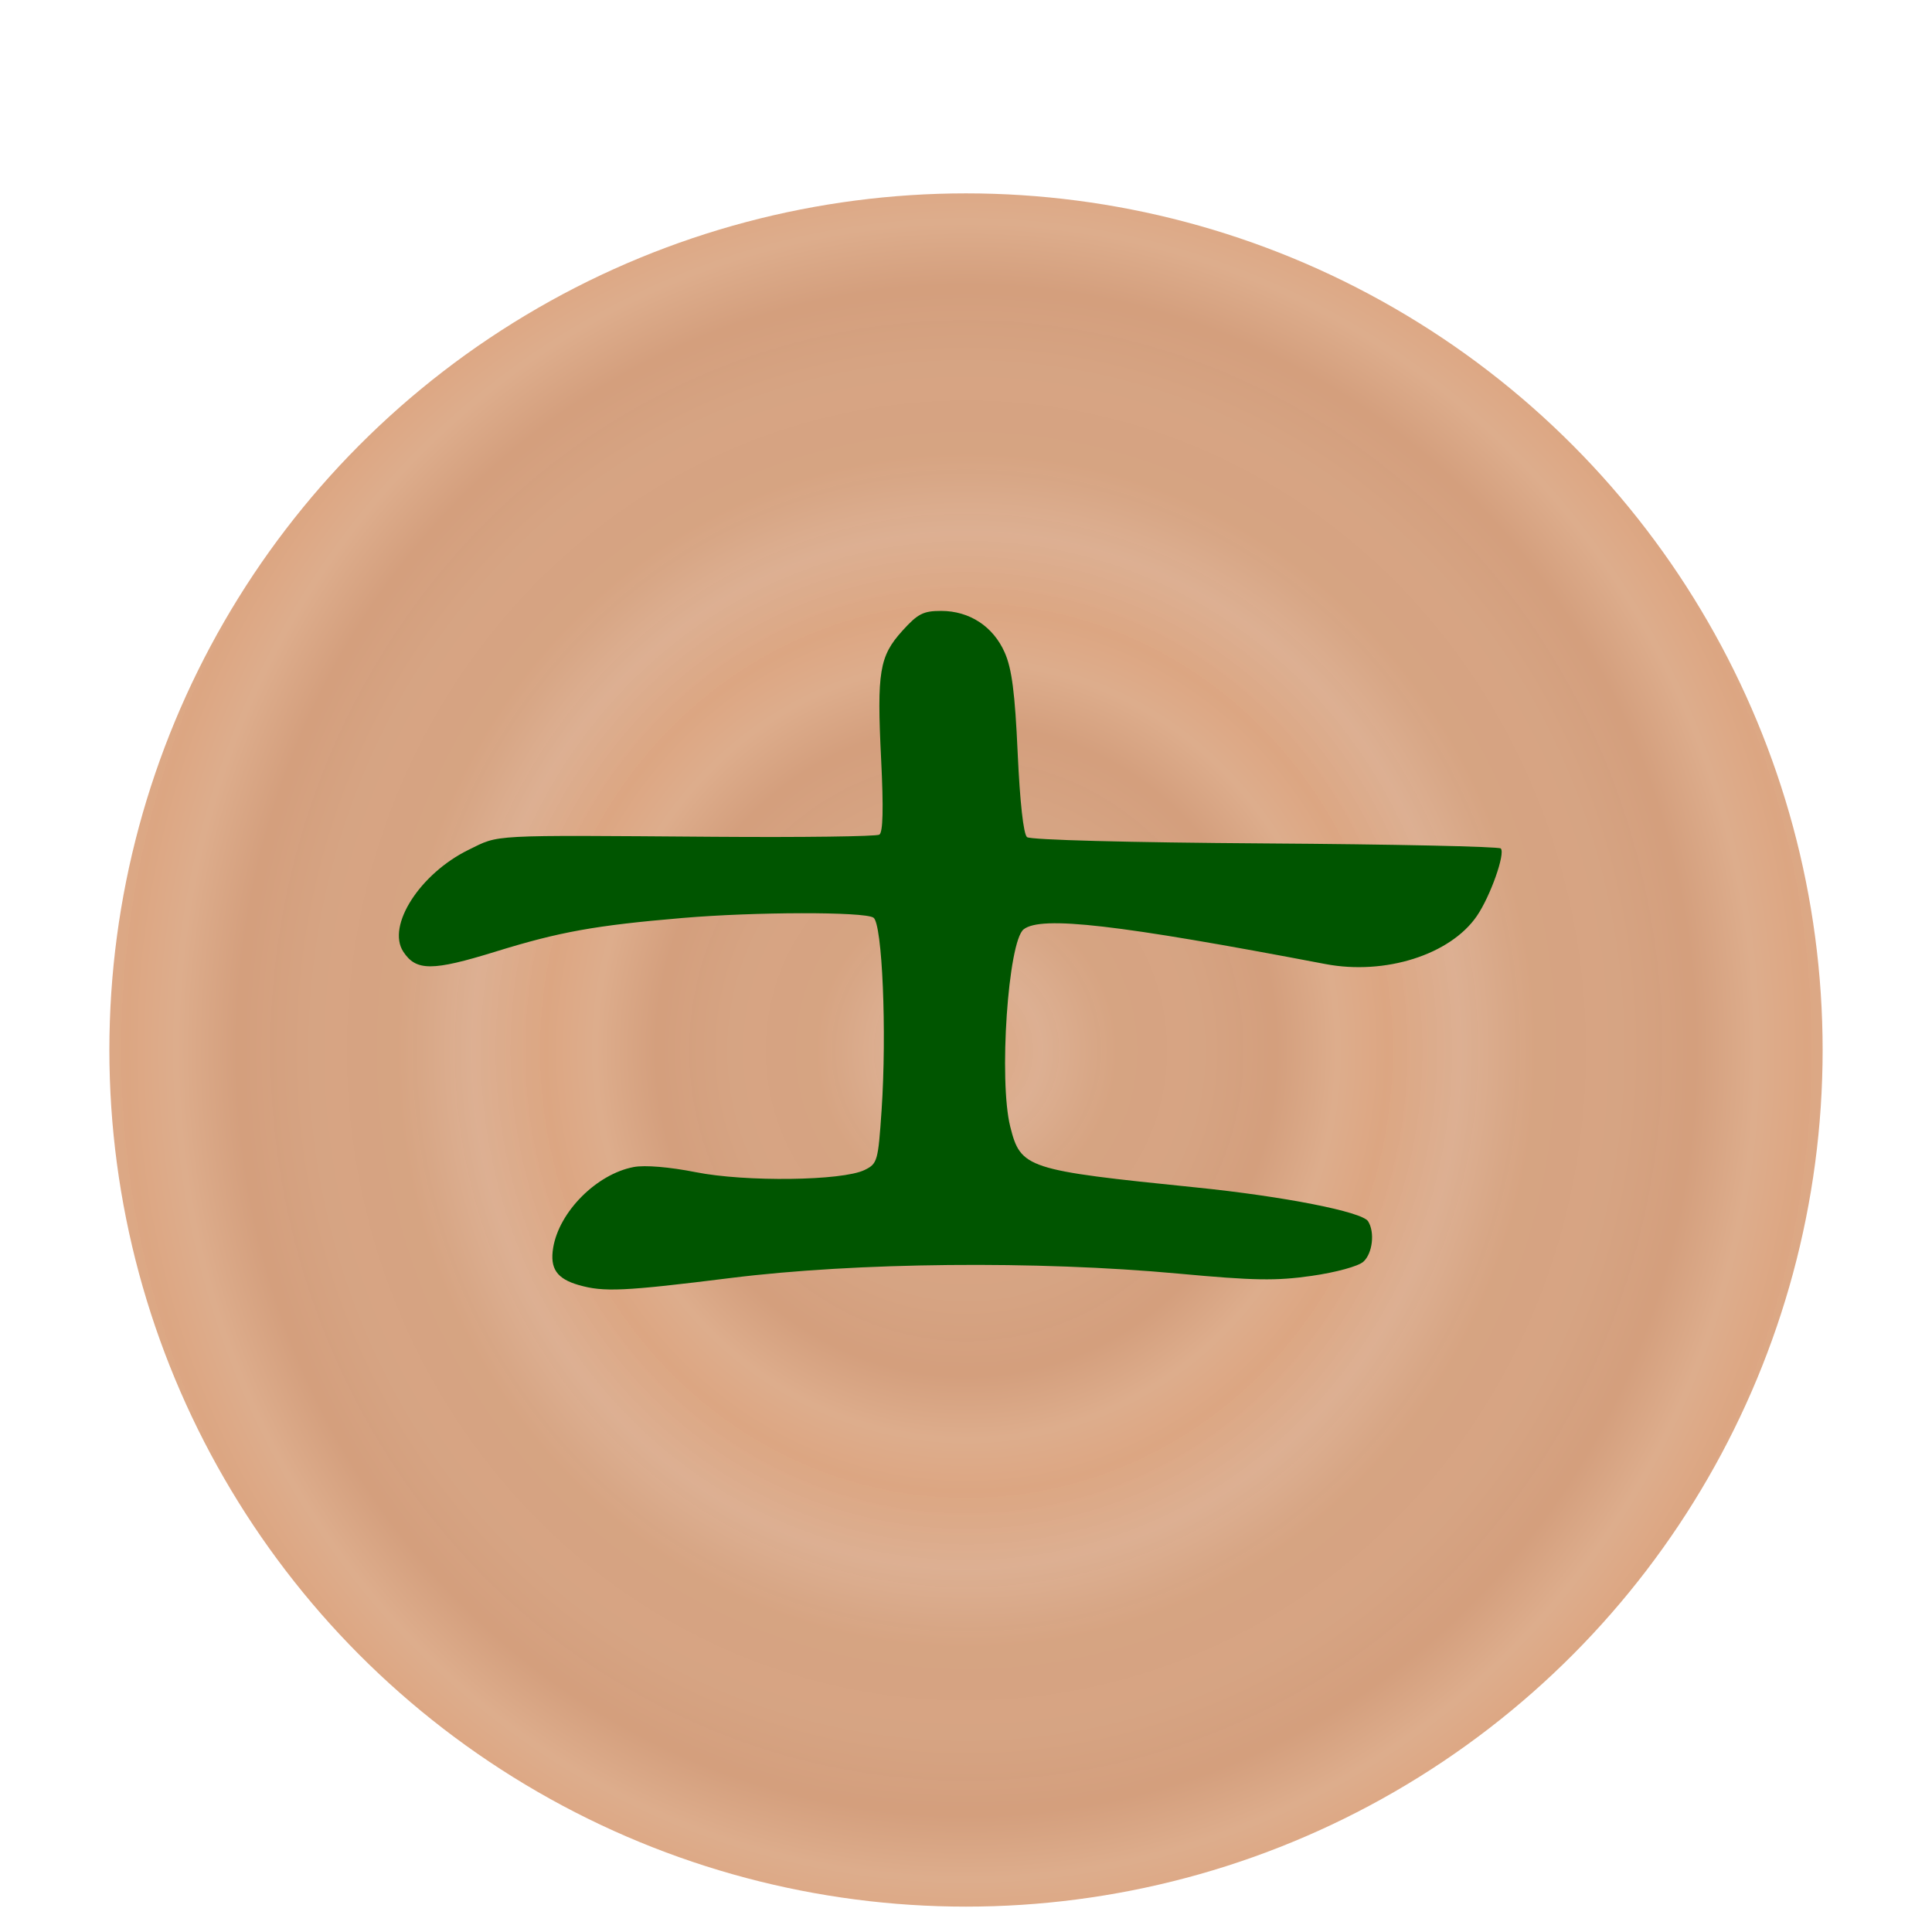 <svg height="92" width="92" xmlns="http://www.w3.org/2000/svg" xmlns:xlink="http://www.w3.org/1999/xlink"><linearGradient id="a"><stop offset="0" stop-color="#dca682"/><stop offset=".181" stop-color="#dcae90" stop-opacity=".98"/><stop offset=".361" stop-color="#d5a17e" stop-opacity=".973"/><stop offset=".557" stop-color="#d5a17f" stop-opacity=".969"/><stop offset=".737" stop-color="#d29b78" stop-opacity=".965"/><stop offset=".885" stop-color="#dcaa88" stop-opacity=".965"/><stop offset="1" stop-color="#dba37e" stop-opacity=".965"/></linearGradient><radialGradient cx="45.381" cy="48.335" gradientTransform="matrix(.299 0 0 .287 31.817 34.479)" gradientUnits="userSpaceOnUse" r="40.955" spreadMethod="repeat" xlink:href="#a"/><radialGradient id="b" cx="45.381" cy="48.335" gradientTransform="matrix(.487 0 0 .511 23.301 23.658)" gradientUnits="userSpaceOnUse" r="40.955" spreadMethod="repeat" xlink:href="#a"/><filter id="c" color-interpolation-filters="sRGB" height="1.173" width="1.124" x="-.062" y="-.062"><feFlood flood-opacity=".498" result="flood"/><feComposite in="flood" in2="SourceGraphic" operator="in" result="composite1"/><feGaussianBlur in="composite1" result="blur" stdDeviation="2.1"/><feOffset dx="0" dy="4" result="offset"/><feComposite in="SourceGraphic" in2="offset" operator="over" result="composite2"/></filter><filter id="d" color-interpolation-filters="sRGB" height="1.492" width="1.303" x="-.166" y="-.269"><feFlood flood-opacity=".498" in="SourceGraphic" result="flood"/><feGaussianBlur in="SourceGraphic" result="blur" stdDeviation="3"/><feOffset dx="-1.5" dy="-1.5" in="blur" result="offset"/><feComposite in="flood" in2="offset" operator="out" result="comp1"/><feComposite in="comp1" in2="SourceGraphic" operator="atop" result="comp2"/></filter><circle cx="45.381" cy="48.335" fill="url(#b)" filter="url(#c)" r="40.792" transform="translate(.619 -2.335)"/><path d="m29.057 62.693c-1.044-.303-1.376-.785-1.217-1.767.28-1.723 2.073-3.522 3.842-3.854.53-.099 1.695-.002 2.946.246 2.383.473 6.982.413 8.042-.104.612-.299.645-.415.809-2.826.255-3.743.036-8.923-.388-9.192-.453-.287-5.648-.277-9.09.017-4.168.355-5.848.658-8.901 1.602-3.017.933-3.786.933-4.395.004-.805-1.228.791-3.718 3.111-4.853 1.497-.732.847-.698 11.687-.619 4.188.031 7.729-.015 7.87-.102.175-.108.202-1.243.086-3.585-.207-4.175-.086-4.91 1.013-6.125.732-.81.994-.944 1.844-.944 1.353.001 2.48.739 3.028 1.983.34.771.487 1.912.617 4.787.106 2.333.276 3.862.445 4.002.16.133 4.845.257 11.333.3 6.083.04 11.134.148 11.226.24.229.23-.495 2.278-1.138 3.216-1.264 1.844-4.369 2.829-7.211 2.288-9.919-1.891-13.526-2.306-14.369-1.655-.744.575-1.194 7.199-.639 9.403.499 1.982.767 2.069 8.846 2.89 4.172.424 7.905 1.157 8.192 1.61.331.522.214 1.53-.223 1.926-.239.217-1.302.508-2.457.674-1.701.244-2.745.227-6.351-.107-6.729-.622-15.338-.538-21.315.208-5.082.634-6.055.68-7.242.336z" fill="#050" filter="url(#d)" stroke-width=".24"/></svg>